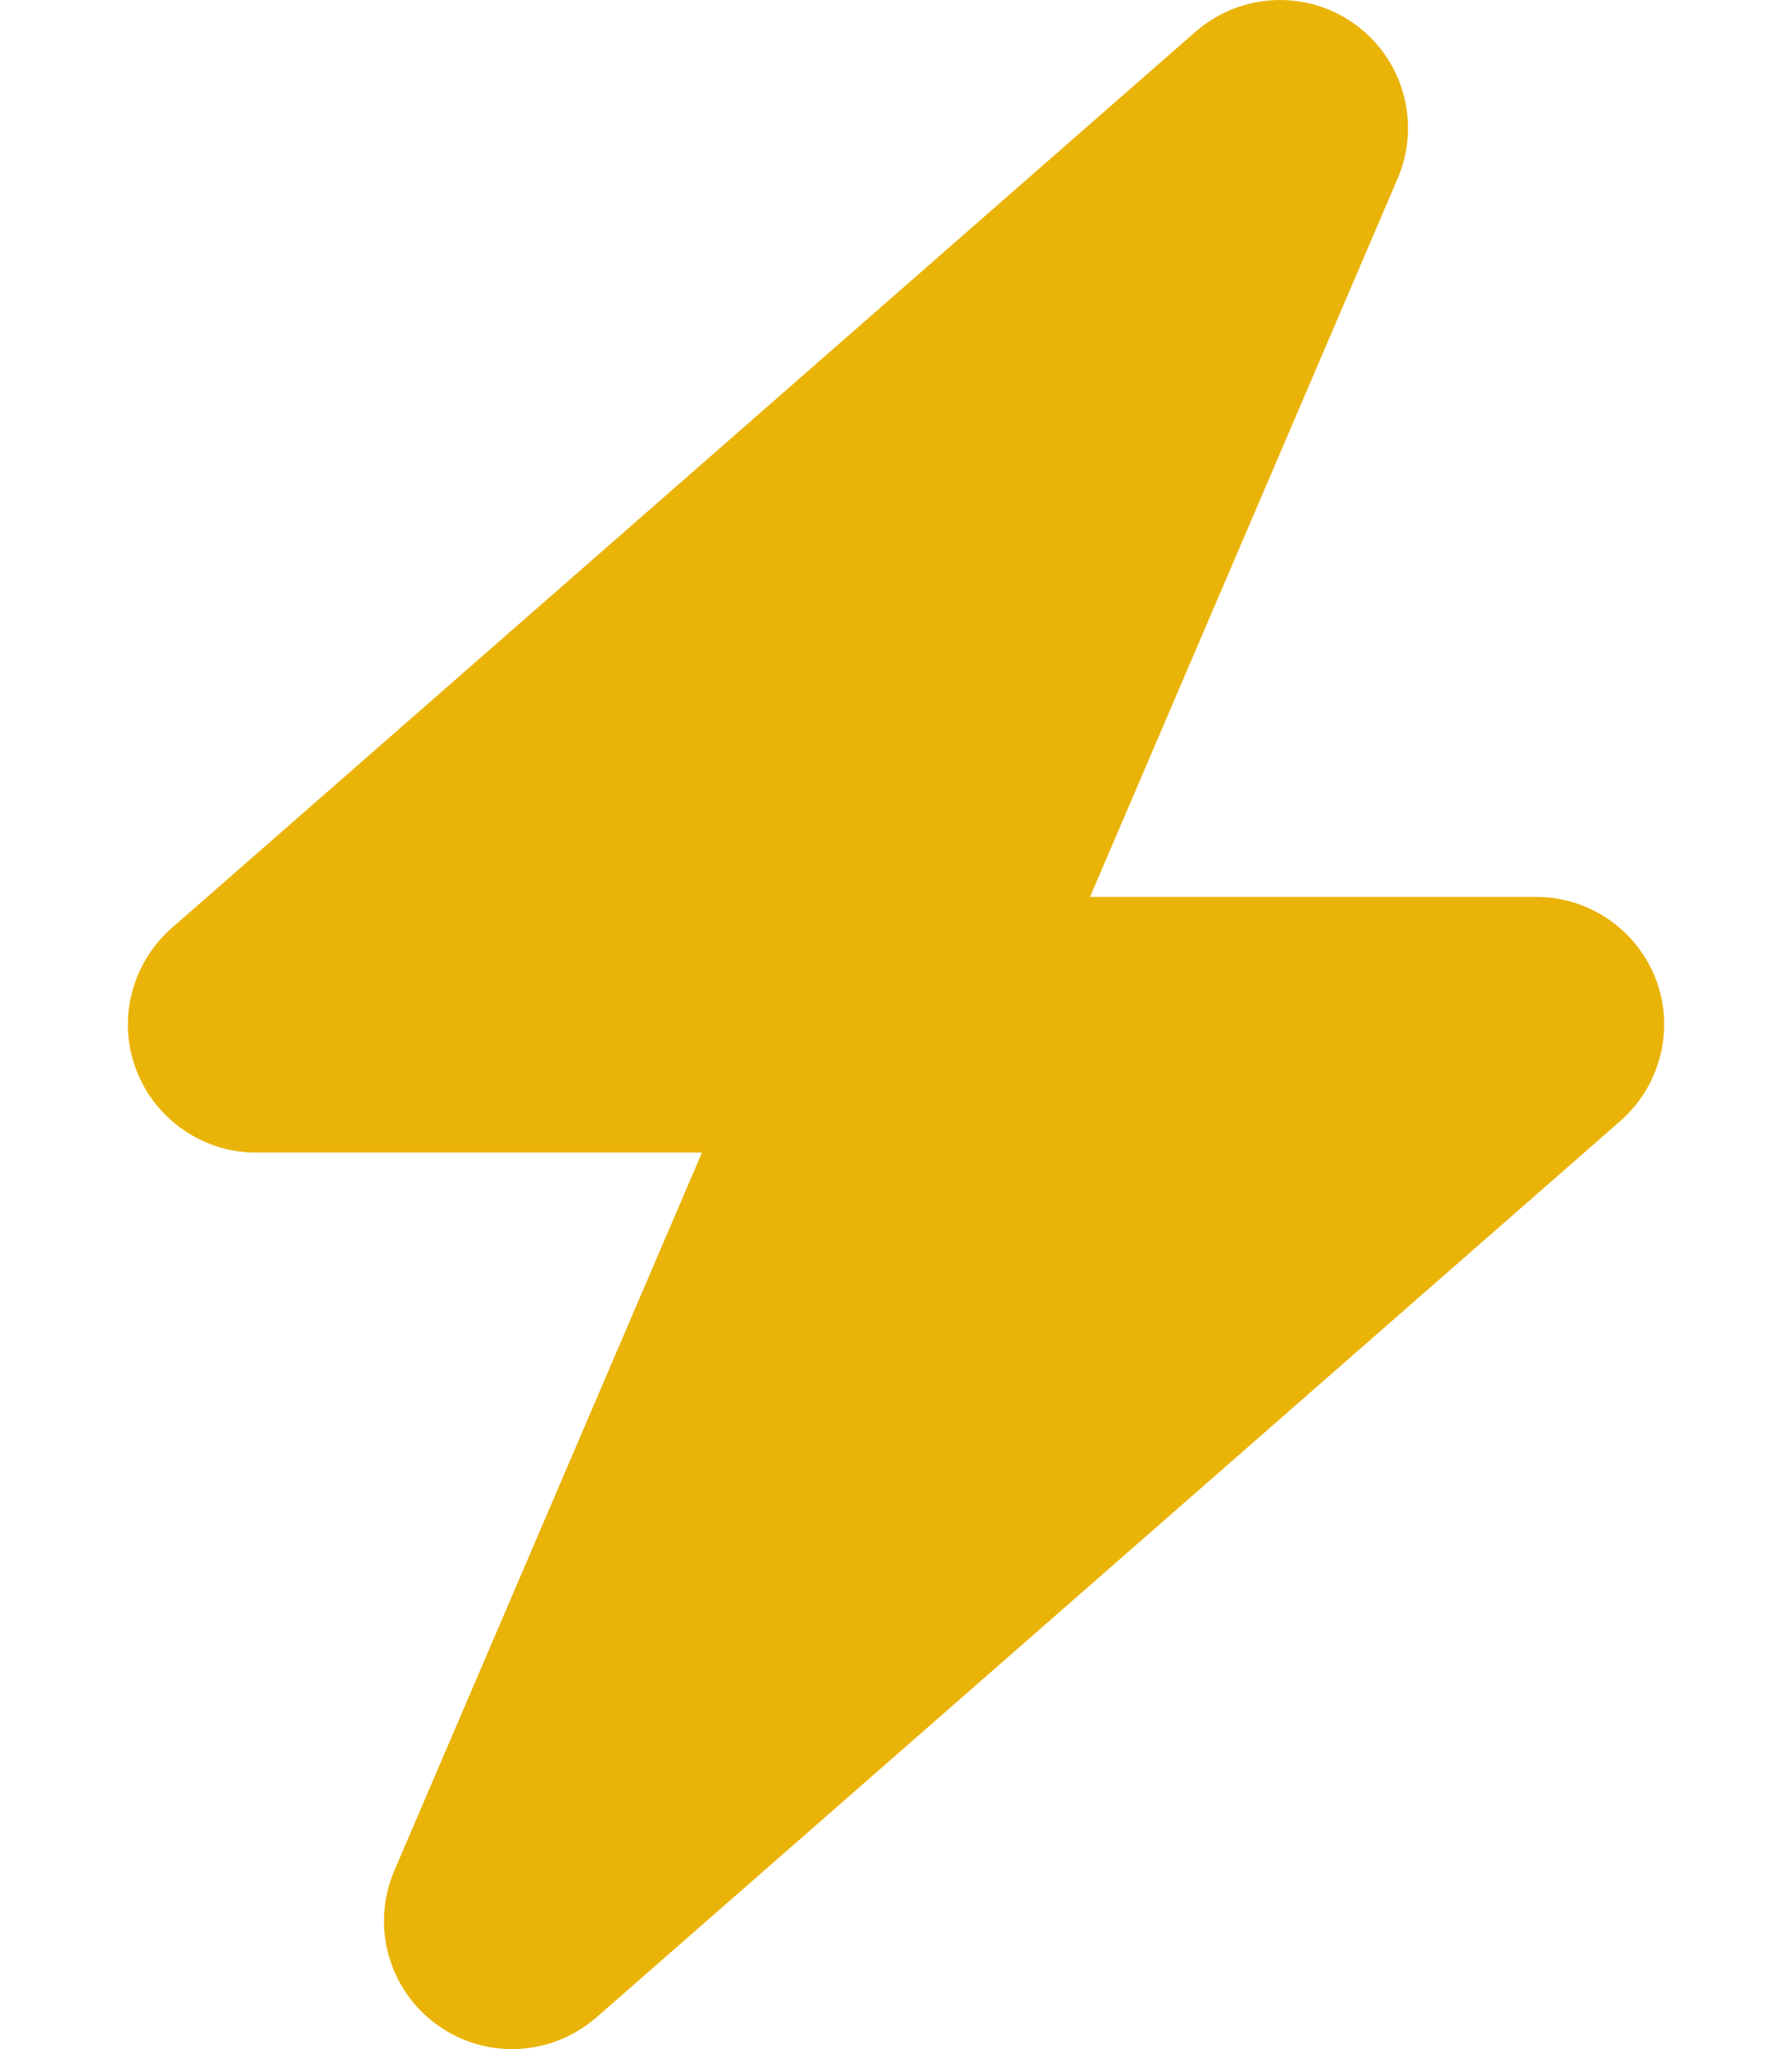 <svg width="14" height="16" viewBox="0 0 14 16" fill="none" xmlns="http://www.w3.org/2000/svg">
<g clip-path="url(#clip0_13_1231)">
<g clip-path="url(#clip1_13_1231)">
<path d="M10.919 1.394C11.103 0.966 10.966 0.466 10.588 0.191C10.209 -0.084 9.694 -0.059 9.341 0.247L1.341 7.247C1.028 7.522 0.916 7.963 1.063 8.35C1.209 8.738 1.584 9 2 9H5.484L3.081 14.606C2.897 15.034 3.034 15.534 3.413 15.809C3.791 16.084 4.306 16.059 4.659 15.753L12.659 8.753C12.972 8.478 13.084 8.037 12.938 7.65C12.791 7.263 12.419 7.003 12 7.003H8.516L10.919 1.394Z" fill="#EAB308"/>
</g>
</g>
<defs>
<clipPath id="clip0_13_1231">
<rect width="14" height="16" fill="white"/>
</clipPath>
<clipPath id="clip1_13_1231">
<path d="M0 0H14V16H0V0Z" fill="white"/>
</clipPath>
</defs>
</svg>
